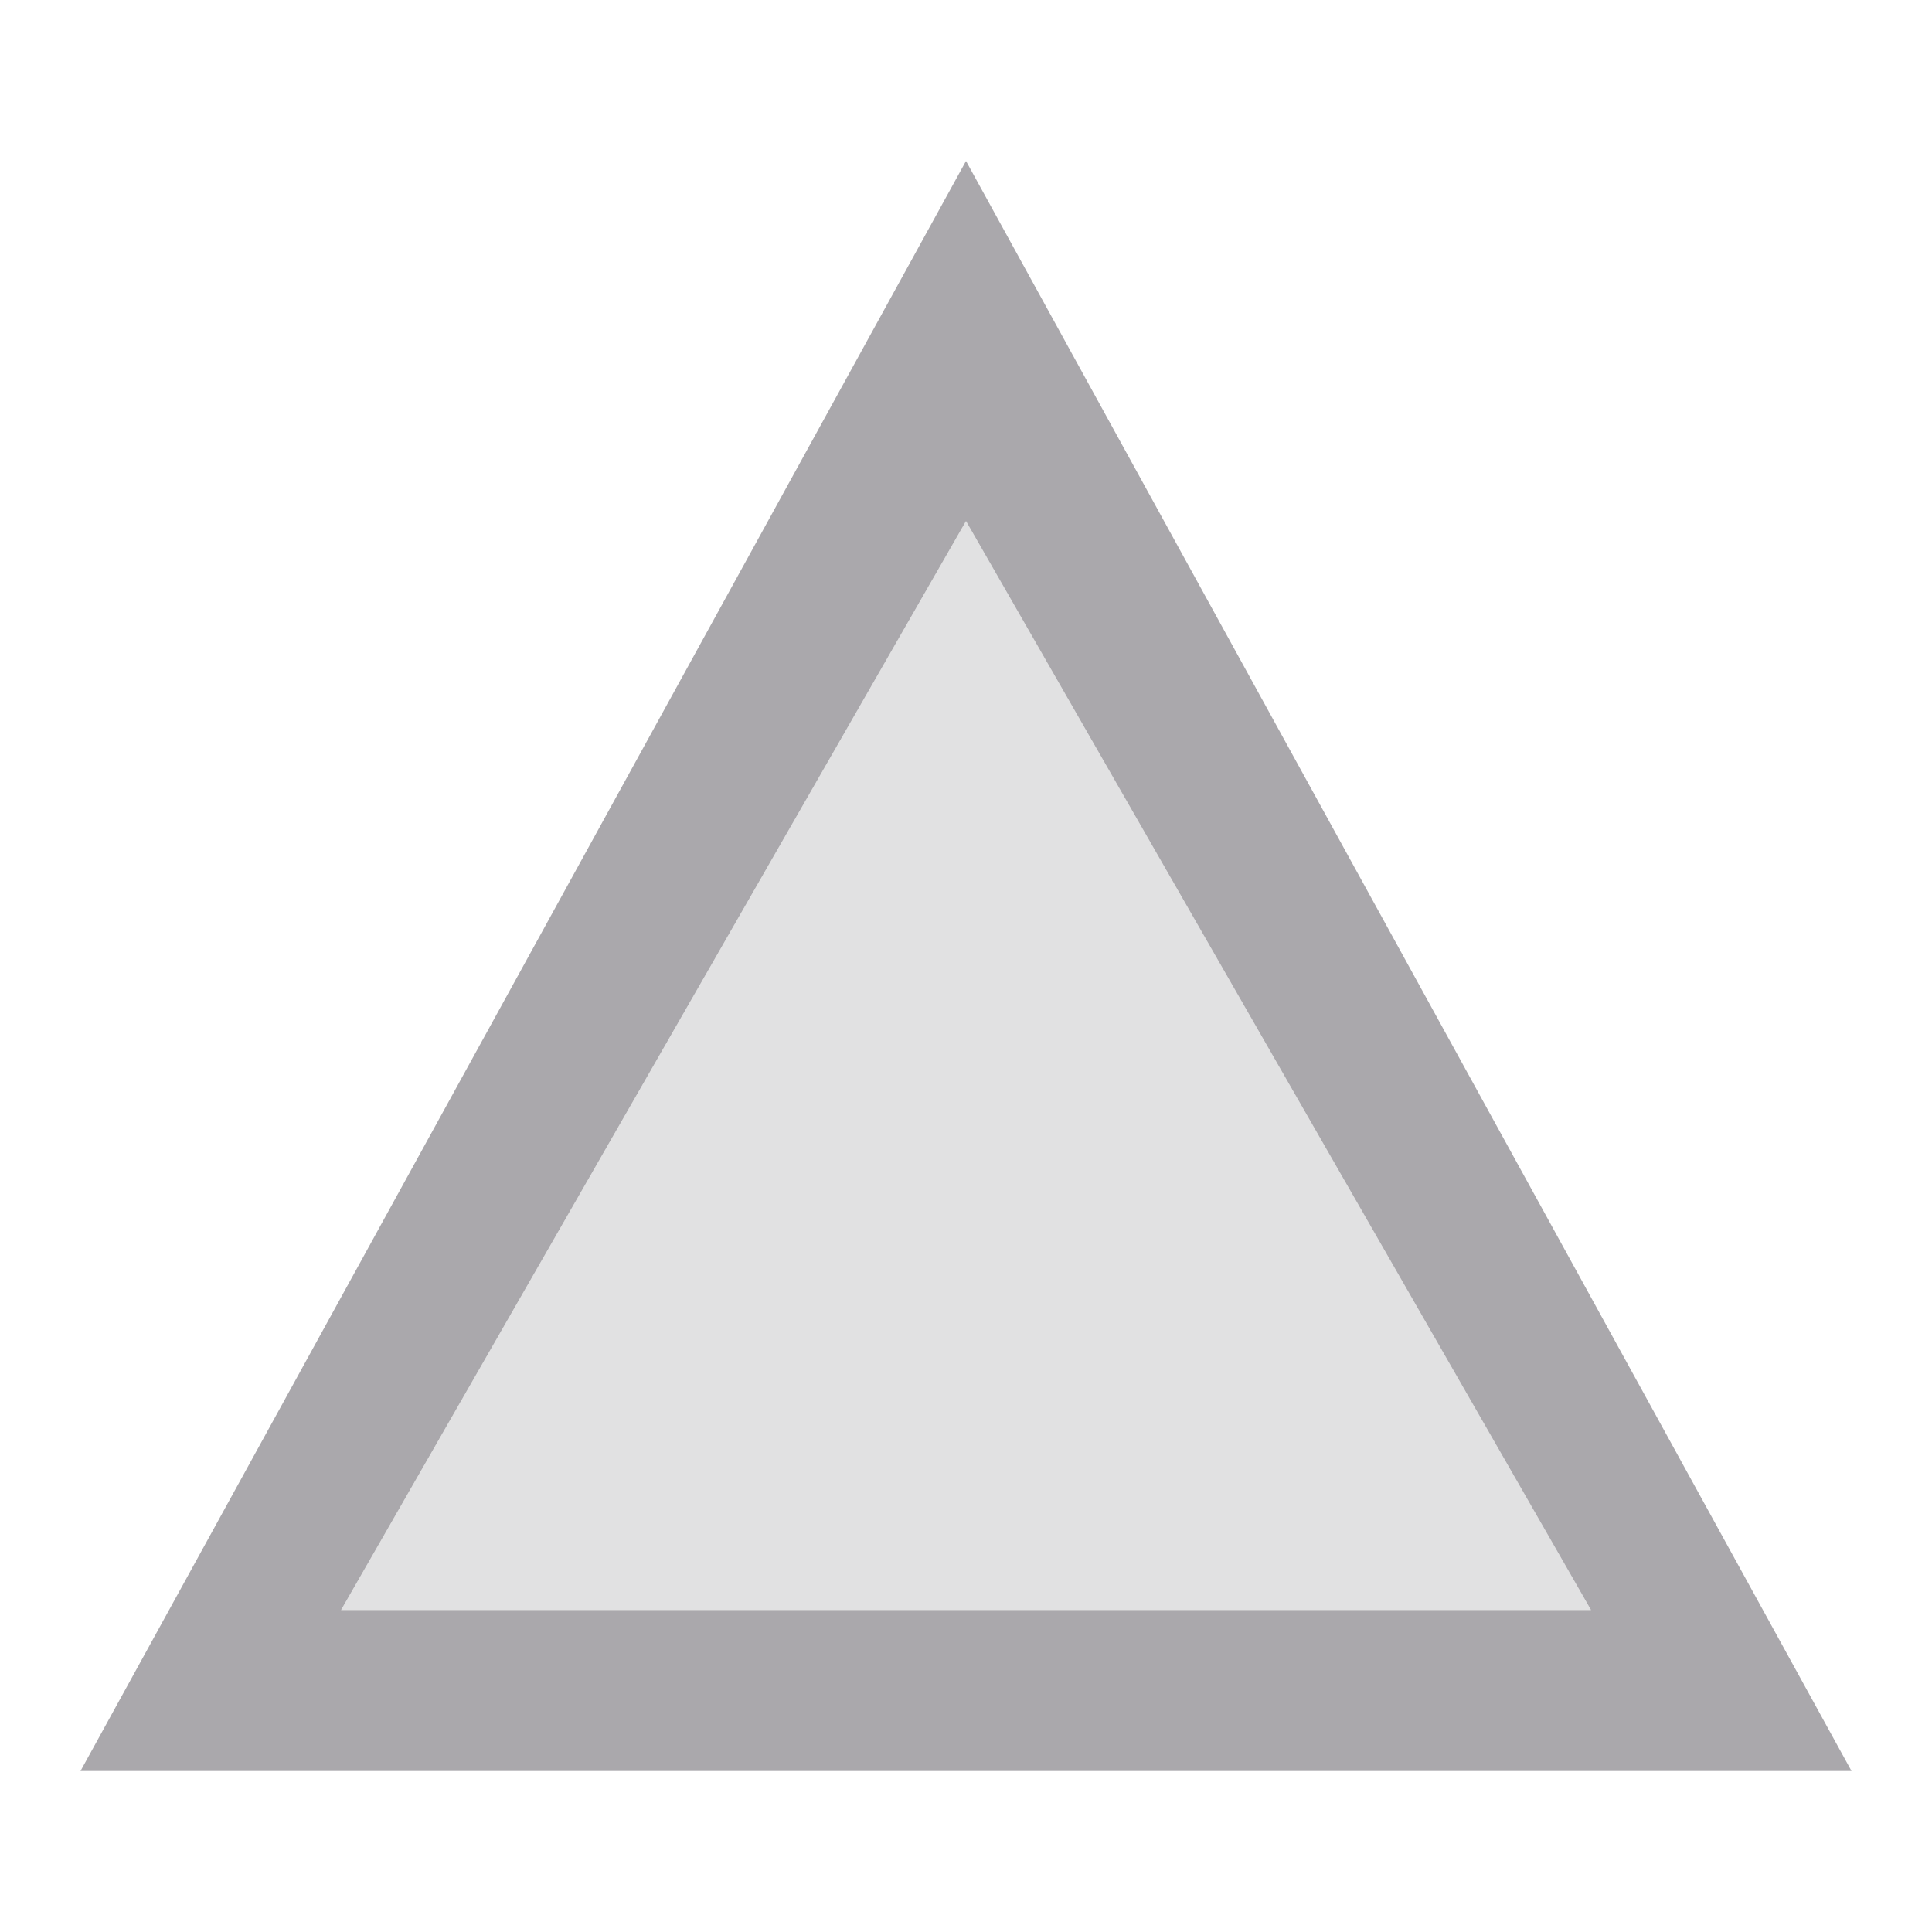 <svg viewBox="0 0 24 24" xmlns="http://www.w3.org/2000/svg"><g fill="#aaa8ac"><path d="m12 2-11 20h22zm0 4.473 7.764 13.527h-15.527z"/><path d="m12 6.473 7.764 13.527h-15.527z" opacity=".35"/></g></svg>